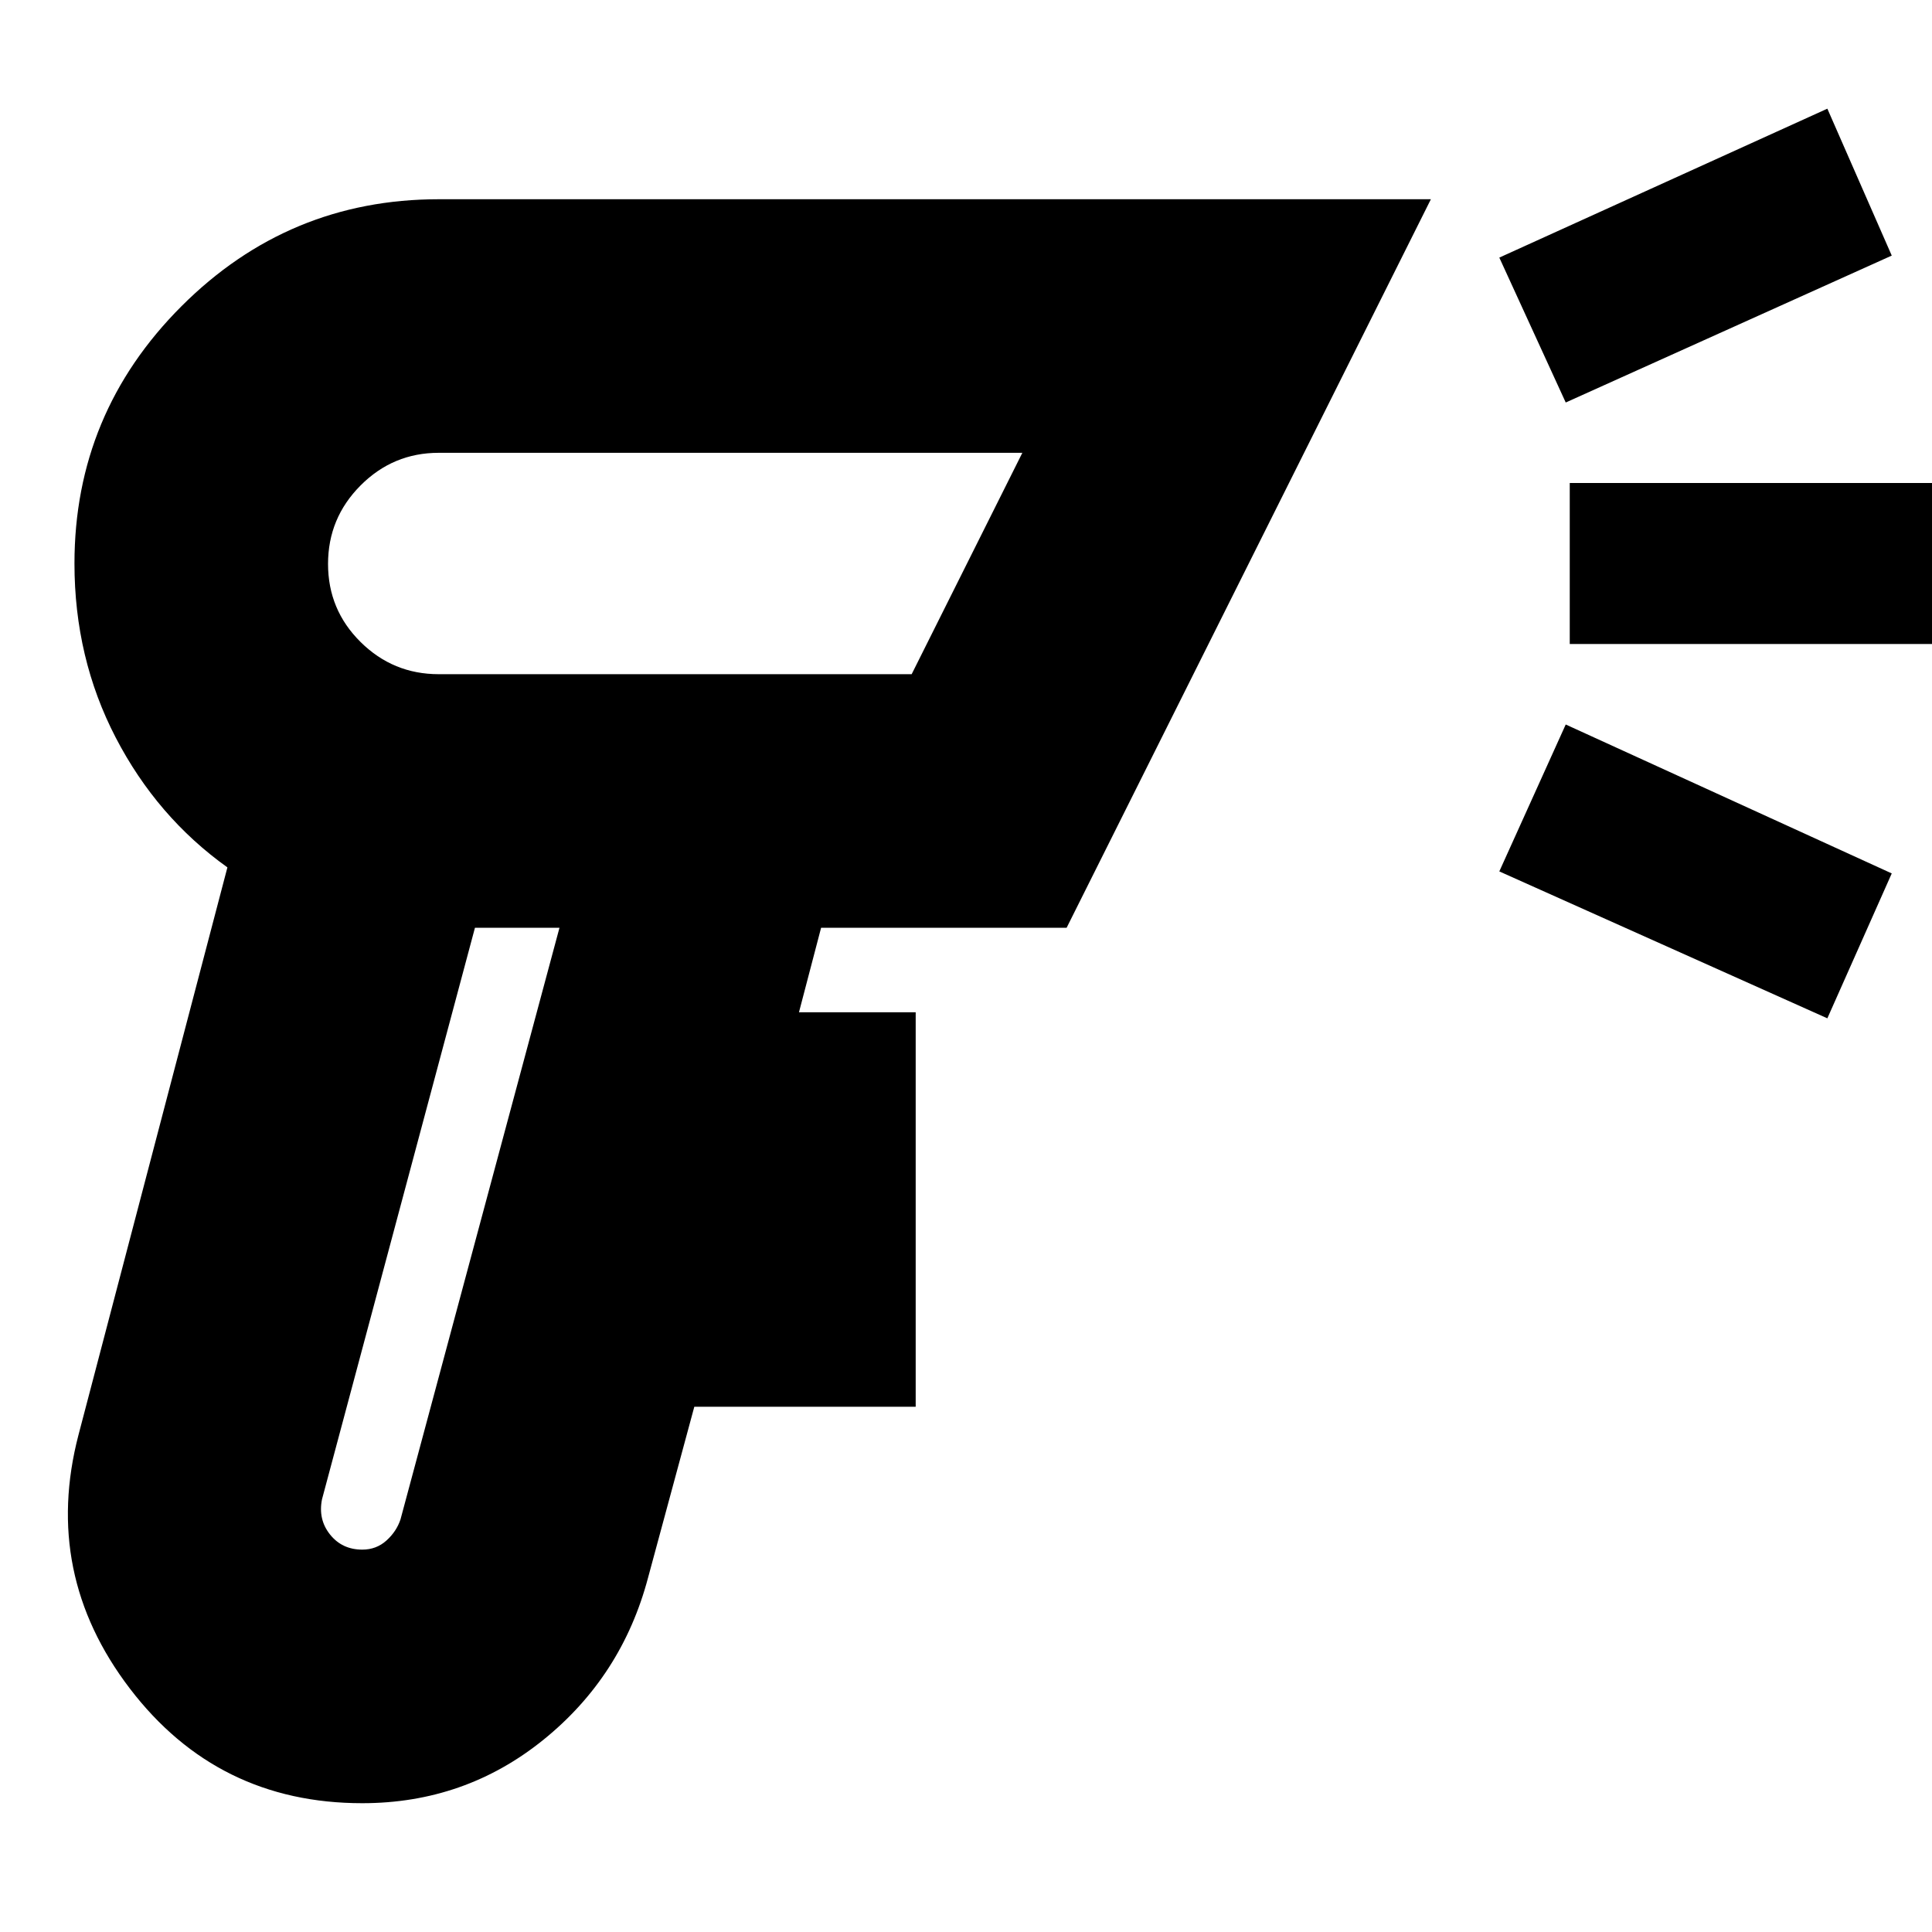 <svg xmlns="http://www.w3.org/2000/svg" height="24" viewBox="0 -960 960 960" width="24"><path d="M180-64q-72 0-115.5-57T39-247l74-282q-35-25-55.5-64.5T37-680q0-74.66 53.17-127.83T218-861h493L530-499H408l-11 42h58v196H345l-23 85q-13 49-52 80.5T180-64Zm0-126q7 0 12-4.5t7-10.5l79-294h-42l-76 284q-2 10 4 17.5t16 7.5Zm598-570-33-72 163-74 32 73-162 73Zm130 306-163-73 33-73 162 74-32 72ZM780-640v-80h180v80H780ZM257-499Zm-39-126h235l55-110H218q-22.69 0-38.84 16.22-16.16 16.22-16.16 39T179.16-641q16.15 16 38.84 16Zm128-55Z"/></svg>